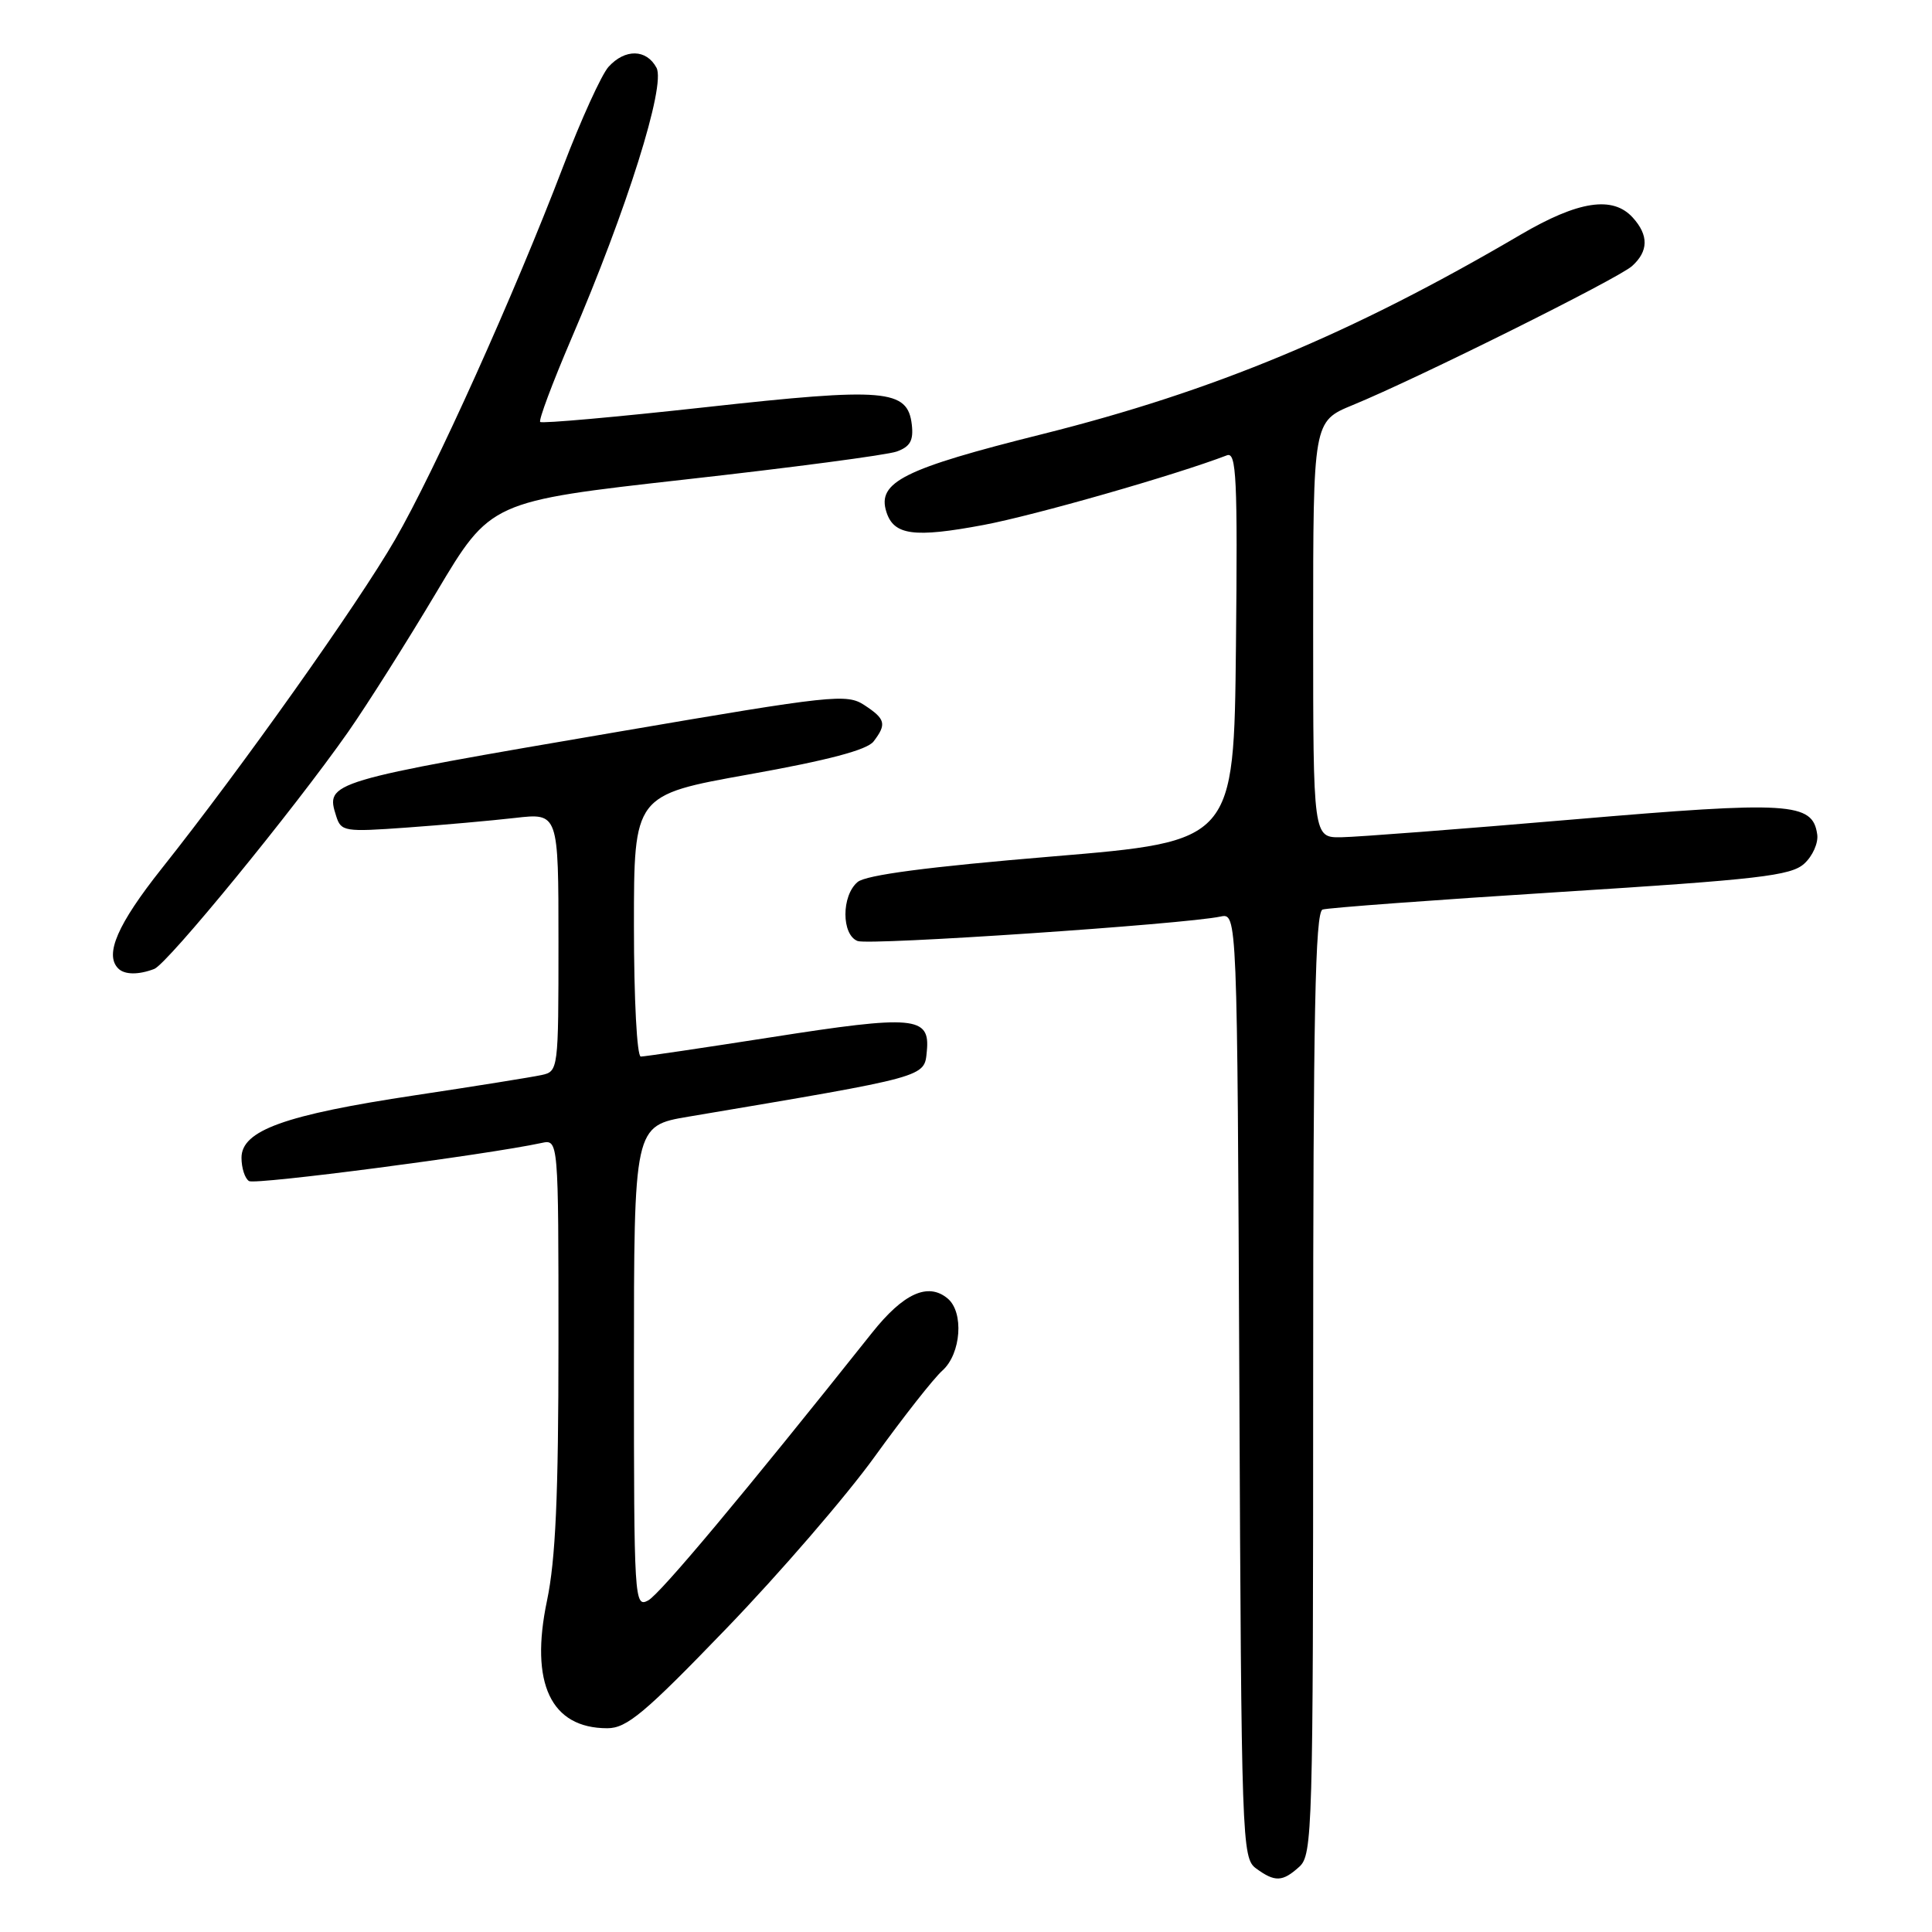 <?xml version="1.0" encoding="UTF-8" standalone="no"?>
<!DOCTYPE svg PUBLIC "-//W3C//DTD SVG 1.1//EN" "http://www.w3.org/Graphics/SVG/1.1/DTD/svg11.dtd" >
<svg xmlns="http://www.w3.org/2000/svg" xmlns:xlink="http://www.w3.org/1999/xlink" version="1.1" viewBox="0 0 256 256">
 <g >
 <path fill="currentColor"
d=" M 172.17 247.35 C 173.91 245.78 174.00 242.47 174.00 183.31 C 174.00 134.30 174.27 120.85 175.25 120.52 C 175.94 120.29 190.12 119.24 206.77 118.19 C 233.05 116.53 237.30 116.04 239.06 114.45 C 240.18 113.44 240.96 111.69 240.79 110.56 C 240.18 106.31 237.21 106.13 208.50 108.58 C 193.65 109.85 179.81 110.91 177.75 110.94 C 174.00 111.00 174.00 111.00 174.00 83.41 C 174.00 55.83 174.00 55.83 179.25 53.67 C 187.87 50.13 214.36 36.94 216.25 35.26 C 218.44 33.29 218.48 31.18 216.35 28.83 C 213.70 25.91 209.14 26.61 201.48 31.10 C 179.15 44.21 160.86 51.83 138.09 57.53 C 119.75 62.11 116.19 63.89 117.45 67.83 C 118.43 70.93 121.11 71.29 130.33 69.56 C 137.09 68.29 155.73 62.96 162.58 60.33 C 163.83 59.85 164.00 63.33 163.77 85.63 C 163.50 111.48 163.50 111.48 139.39 113.49 C 122.95 114.86 114.75 115.94 113.64 116.87 C 111.48 118.68 111.49 123.87 113.64 124.69 C 115.19 125.29 156.87 122.47 161.72 121.45 C 163.94 120.98 163.94 120.98 164.22 183.57 C 164.49 244.21 164.56 246.21 166.44 247.58 C 168.94 249.41 169.94 249.37 172.17 247.35 Z  M 96.28 215.75 C 103.31 208.46 112.15 198.22 115.91 193.00 C 119.68 187.78 123.71 182.64 124.88 181.60 C 127.36 179.37 127.75 173.86 125.56 172.05 C 122.96 169.89 119.71 171.37 115.55 176.60 C 98.52 198.01 87.47 211.21 85.88 212.07 C 84.06 213.04 84.00 212.07 84.00 181.13 C 84.00 149.18 84.00 149.18 91.25 147.96 C 123.11 142.59 122.47 142.77 122.81 139.28 C 123.26 134.66 121.16 134.47 102.14 137.45 C 93.16 138.85 85.41 140.00 84.91 140.00 C 84.40 140.00 84.00 132.43 84.00 122.67 C 84.00 105.34 84.00 105.34 99.25 102.61 C 109.72 100.74 114.89 99.37 115.75 98.25 C 117.51 95.95 117.34 95.27 114.53 93.43 C 112.20 91.90 110.32 92.10 82.28 96.90 C 43.24 103.57 43.11 103.61 44.55 108.15 C 45.19 110.18 45.65 110.25 53.86 109.66 C 58.61 109.32 65.09 108.74 68.25 108.38 C 74.00 107.72 74.00 107.72 74.00 124.84 C 74.00 141.78 73.98 141.97 71.75 142.45 C 70.51 142.72 62.98 143.93 55.00 145.13 C 37.72 147.73 32.00 149.79 32.00 153.41 C 32.00 154.77 32.45 156.16 33.00 156.50 C 33.84 157.02 64.39 153.03 71.75 151.45 C 74.00 150.96 74.00 150.96 74.00 177.92 C 74.00 198.21 73.62 206.66 72.48 212.10 C 70.18 223.05 72.99 229.00 80.47 229.00 C 83.05 229.00 85.41 227.03 96.28 215.75 Z  M 20.44 128.39 C 22.20 127.71 38.91 107.29 46.12 97.00 C 48.62 93.42 53.90 85.08 57.84 78.46 C 65.00 66.43 65.00 66.43 90.75 63.54 C 104.91 61.96 117.54 60.29 118.82 59.83 C 120.60 59.19 121.06 58.37 120.82 56.27 C 120.27 51.57 117.34 51.32 93.46 53.96 C 81.66 55.26 71.81 56.14 71.58 55.91 C 71.35 55.68 73.19 50.77 75.66 44.99 C 83.07 27.75 88.24 11.32 86.99 8.98 C 85.66 6.49 82.82 6.44 80.63 8.86 C 79.71 9.88 76.99 15.84 74.60 22.11 C 68.16 38.98 57.61 62.41 52.35 71.50 C 47.42 80.04 31.94 101.86 21.40 115.12 C 15.58 122.46 13.82 126.49 15.67 128.33 C 16.50 129.17 18.35 129.19 20.44 128.39 Z "/>
</g>
</svg>